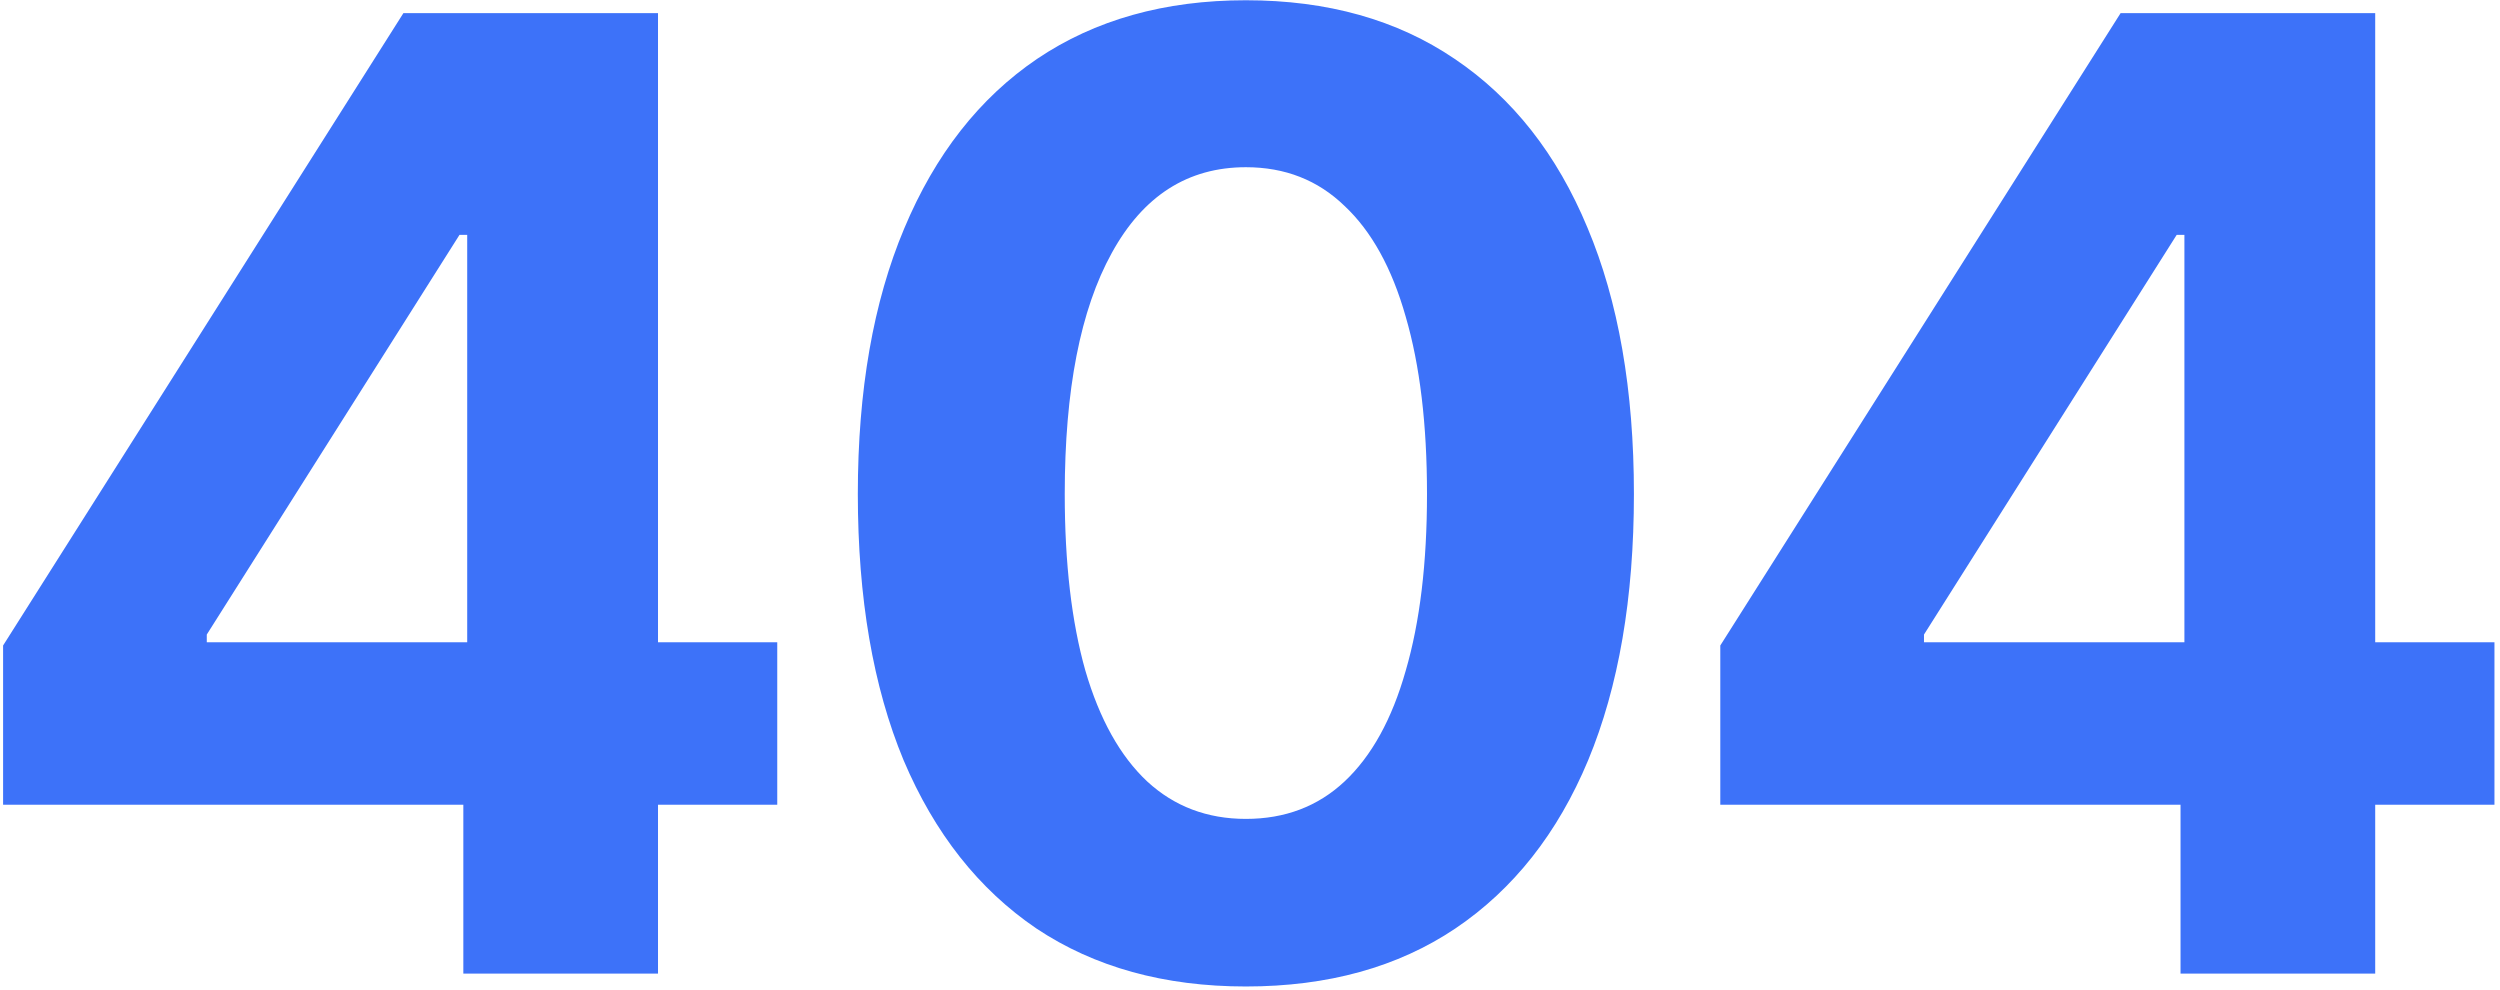 <svg width="303" height="120" viewBox="0 0 303 120" fill="none" xmlns="http://www.w3.org/2000/svg">
<path d="M0.375 97.531V78.234L48.891 1.594H65.609V28.469H55.688L25.062 76.906V77.844H94.203V97.531H0.375ZM56.156 118V91.672L56.625 83V1.594H79.75V118H56.156ZM151 119.562C141.104 119.562 132.641 117.219 125.609 112.531C118.63 107.792 113.266 100.995 109.516 92.141C105.818 83.234 103.969 72.479 103.969 59.875C103.969 47.323 105.844 36.594 109.594 27.688C113.344 18.729 118.708 11.88 125.688 7.141C132.719 2.401 141.156 0.031 151 0.031C160.896 0.031 169.333 2.401 176.312 7.141C183.344 11.88 188.708 18.703 192.406 27.609C196.156 36.516 198.031 47.271 198.031 59.875C198.031 72.479 196.182 83.234 192.484 92.141C188.786 100.995 183.422 107.792 176.391 112.531C169.411 117.219 160.948 119.562 151 119.562ZM151 99.25C155.74 99.25 159.724 97.74 162.953 94.719C166.234 91.646 168.708 87.167 170.375 81.281C172.094 75.396 172.953 68.26 172.953 59.875C172.953 51.438 172.094 44.276 170.375 38.391C168.708 32.505 166.234 28.026 162.953 24.953C159.724 21.828 155.74 20.266 151 20.266C143.969 20.266 138.552 23.729 134.75 30.656C130.948 37.531 129.047 47.271 129.047 59.875C129.047 68.26 129.88 75.396 131.547 81.281C133.266 87.167 135.766 91.646 139.047 94.719C142.328 97.74 146.312 99.25 151 99.25ZM208.5 97.531V78.234L257.016 1.594H273.734V28.469H263.812L233.188 76.906V77.844H302.328V97.531H208.5ZM264.281 118V91.672L264.75 83V1.594H287.875V118H264.281Z" fill="#3D72F9"/>
</svg>
